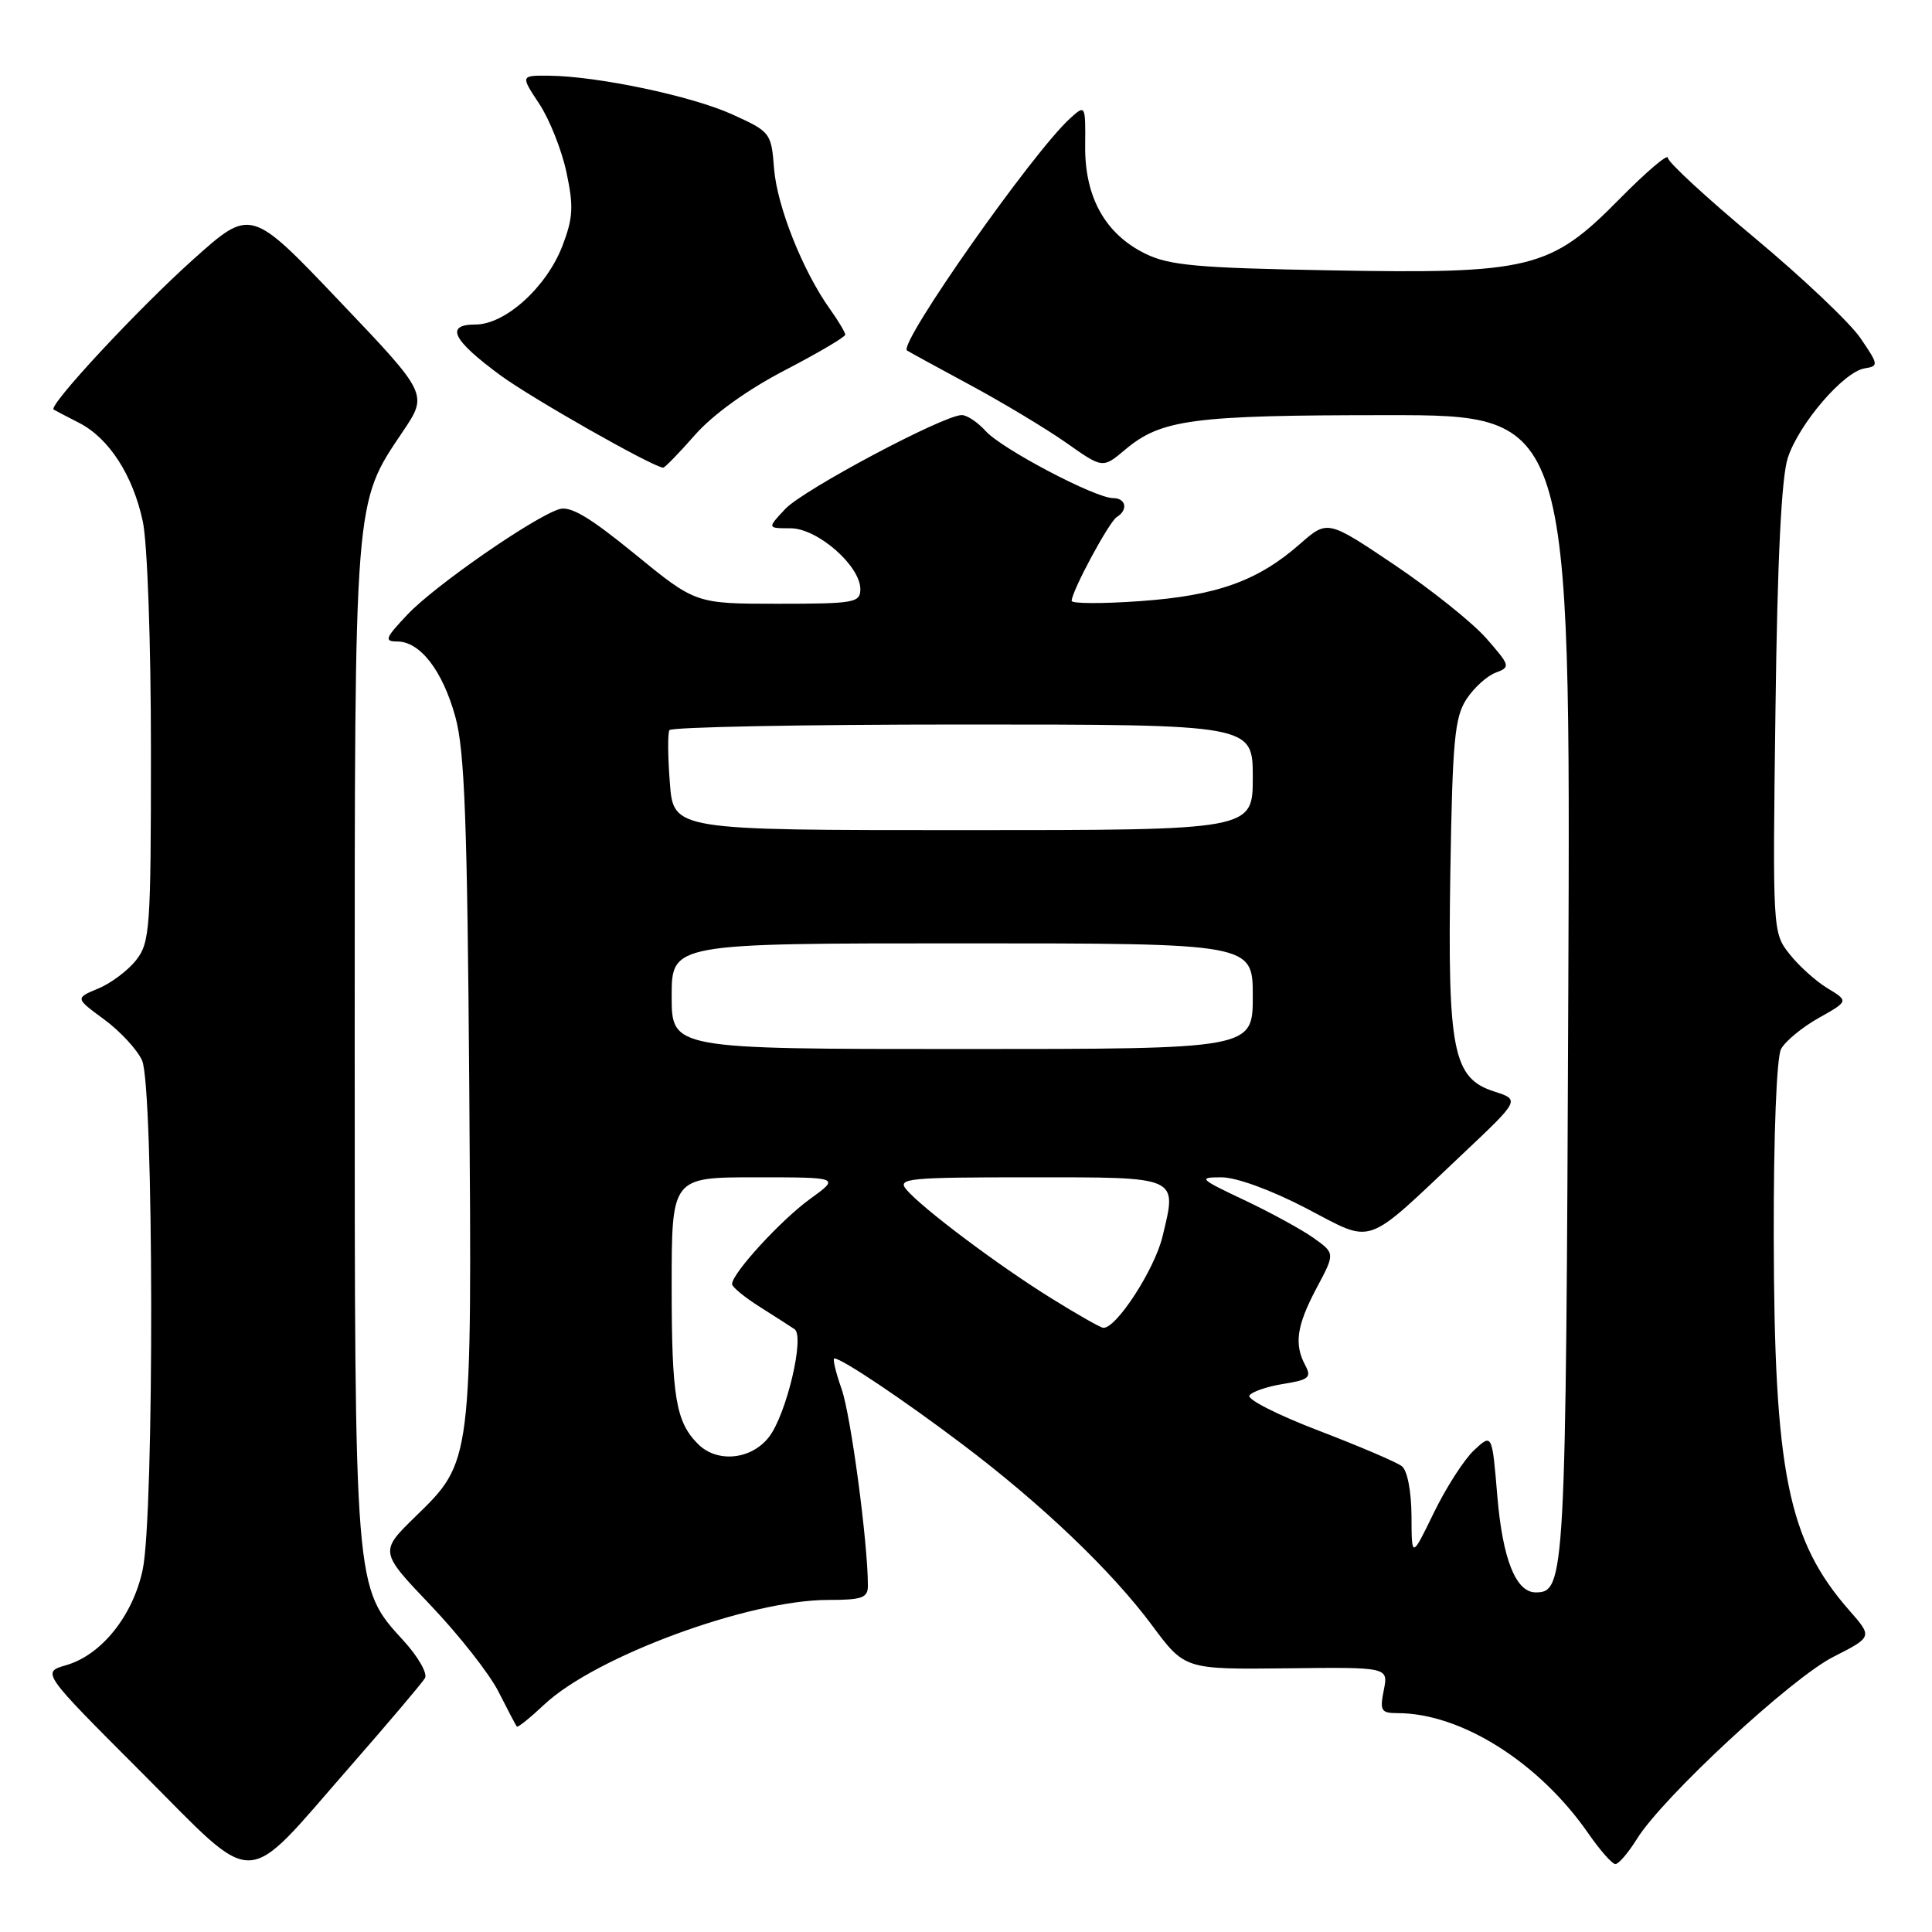 <?xml version="1.0" encoding="UTF-8" standalone="no"?>
<!DOCTYPE svg PUBLIC "-//W3C//DTD SVG 1.1//EN" "http://www.w3.org/Graphics/SVG/1.1/DTD/svg11.dtd" >
<svg xmlns="http://www.w3.org/2000/svg" xmlns:xlink="http://www.w3.org/1999/xlink" version="1.1" viewBox="0 0 256 256">
 <g >
 <path fill="currentColor"
d=" M 46.36 234.11 C 51.46 228.28 55.94 222.99 56.31 222.36 C 56.68 221.74 55.39 219.50 53.46 217.39 C 46.95 210.28 47.00 210.86 47.00 138.00 C 47.00 65.49 46.90 66.81 53.37 57.19 C 56.72 52.22 56.72 52.22 44.97 39.89 C 33.23 27.55 33.23 27.55 25.64 34.34 C 18.30 40.91 6.31 53.81 7.11 54.27 C 7.32 54.40 8.84 55.19 10.48 56.03 C 14.44 58.06 17.61 62.96 18.92 69.09 C 19.53 71.91 20.00 85.13 20.00 99.41 C 20.00 123.07 19.87 124.89 18.03 127.23 C 16.95 128.60 14.69 130.30 13.01 130.99 C 9.96 132.26 9.96 132.26 13.80 135.08 C 15.91 136.63 18.17 139.07 18.82 140.50 C 20.39 143.94 20.46 200.78 18.90 208.03 C 17.59 214.12 13.44 219.29 8.78 220.64 C 5.50 221.59 5.50 221.59 18.73 234.83 C 34.38 250.49 31.97 250.55 46.36 234.11 Z  M 216.90 243.67 C 220.29 238.18 237.35 222.36 242.93 219.54 C 248.12 216.90 248.12 216.90 245.07 213.42 C 236.90 204.12 235.08 195.13 235.03 163.68 C 235.01 150.29 235.41 140.10 236.00 139.00 C 236.55 137.97 238.79 136.12 240.98 134.89 C 244.96 132.65 244.96 132.65 242.14 130.94 C 240.59 130.00 238.32 127.95 237.10 126.39 C 234.89 123.59 234.87 123.33 235.26 94.03 C 235.51 74.15 236.05 63.25 236.89 60.68 C 238.36 56.16 244.30 49.25 247.08 48.81 C 248.95 48.51 248.93 48.33 246.51 44.79 C 245.12 42.75 238.81 36.78 232.49 31.51 C 226.17 26.25 221.00 21.48 221.00 20.91 C 221.00 20.33 218.11 22.80 214.58 26.38 C 205.44 35.66 202.80 36.31 176.15 35.82 C 158.67 35.51 154.93 35.17 151.77 33.62 C 146.45 31.01 143.73 26.14 143.79 19.34 C 143.84 13.88 143.82 13.85 141.81 15.67 C 136.88 20.12 119.01 45.55 120.18 46.44 C 120.36 46.57 124.10 48.62 128.50 50.99 C 132.90 53.36 138.66 56.83 141.31 58.69 C 146.12 62.08 146.12 62.08 149.09 59.58 C 153.87 55.56 158.02 55.01 183.81 55.01 C 208.11 55.00 208.11 55.00 207.81 130.75 C 207.49 209.20 207.39 211.00 203.49 211.00 C 200.85 211.00 199.10 206.58 198.40 198.21 C 197.71 189.93 197.71 189.93 195.30 192.18 C 193.98 193.43 191.59 197.15 189.98 200.47 C 187.05 206.50 187.05 206.50 187.03 200.87 C 187.01 197.58 186.48 194.84 185.75 194.28 C 185.06 193.74 180.11 191.63 174.74 189.57 C 169.37 187.52 165.24 185.43 165.55 184.92 C 165.86 184.42 167.88 183.72 170.03 183.38 C 173.42 182.84 173.81 182.51 172.97 180.94 C 171.45 178.11 171.81 175.66 174.45 170.68 C 176.91 166.07 176.91 166.07 174.06 164.04 C 172.50 162.93 168.35 160.66 164.86 159.01 C 158.91 156.20 158.72 156.00 161.85 156.00 C 163.82 156.00 168.43 157.68 173.07 160.10 C 182.19 164.84 180.55 165.42 193.90 152.82 C 201.41 145.73 201.41 145.73 197.96 144.62 C 192.52 142.86 191.80 139.22 192.18 115.45 C 192.46 98.15 192.75 95.03 194.31 92.65 C 195.30 91.13 197.05 89.55 198.19 89.13 C 200.17 88.39 200.12 88.21 196.93 84.57 C 195.10 82.49 189.62 78.11 184.75 74.83 C 175.90 68.88 175.90 68.88 172.25 72.08 C 166.66 76.99 161.23 78.93 151.10 79.65 C 146.09 80.01 142.00 79.99 142.00 79.62 C 142.00 78.35 146.95 69.15 147.98 68.51 C 149.52 67.56 149.20 66.00 147.48 66.00 C 145.12 66.00 132.73 59.48 130.60 57.11 C 129.55 55.95 128.13 55.00 127.44 55.00 C 125.04 55.00 106.46 64.88 104.06 67.43 C 101.65 70.00 101.65 70.00 104.75 70.00 C 108.32 70.00 114.00 74.96 114.00 78.08 C 114.00 79.86 113.19 80.00 103.09 80.00 C 92.18 80.00 92.18 80.00 84.13 73.42 C 78.12 68.51 75.57 67.00 74.09 67.47 C 70.65 68.56 57.65 77.58 54.05 81.37 C 51.04 84.54 50.86 85.00 52.63 85.00 C 55.67 85.00 58.65 88.86 60.34 95.00 C 61.57 99.43 61.92 108.95 62.18 144.00 C 62.54 193.89 62.57 193.63 55.06 200.94 C 50.28 205.60 50.28 205.60 57.09 212.74 C 60.83 216.67 64.88 221.82 66.07 224.19 C 67.27 226.56 68.35 228.63 68.49 228.78 C 68.62 228.93 70.25 227.62 72.11 225.87 C 78.87 219.50 99.22 212.00 109.73 212.00 C 114.24 212.00 115.00 211.73 115.00 210.11 C 115.00 204.42 112.74 187.50 111.51 184.03 C 110.73 181.81 110.30 180.00 110.56 180.00 C 111.54 180.00 119.76 185.51 127.50 191.36 C 138.05 199.32 147.28 208.14 152.64 215.35 C 156.99 221.21 156.99 221.21 170.48 221.06 C 183.97 220.90 183.97 220.90 183.36 223.95 C 182.81 226.68 183.00 227.00 185.19 227.00 C 193.59 227.00 203.93 233.52 210.45 242.92 C 212.00 245.16 213.62 247.00 214.05 247.00 C 214.48 247.00 215.76 245.50 216.90 243.67 Z  M 92.10 57.62 C 94.48 54.92 99.02 51.65 103.98 49.07 C 108.39 46.78 112.00 44.65 112.00 44.35 C 112.00 44.05 111.09 42.52 109.97 40.95 C 106.36 35.89 102.97 27.35 102.57 22.36 C 102.20 17.59 102.10 17.46 97.03 15.16 C 91.66 12.72 79.23 10.10 72.74 10.03 C 68.97 10.00 68.97 10.00 71.45 13.75 C 72.81 15.81 74.44 19.90 75.06 22.84 C 76.02 27.33 75.94 28.87 74.54 32.54 C 72.44 38.04 66.96 43.00 63.00 43.00 C 58.93 43.00 59.94 45.05 66.32 49.74 C 70.49 52.80 86.45 61.86 87.87 61.97 C 88.08 61.99 89.98 60.03 92.10 57.62 Z  M 92.49 191.34 C 89.55 188.40 89.00 185.13 89.00 170.43 C 89.00 156.00 89.00 156.00 100.15 156.00 C 111.30 156.00 111.30 156.00 107.32 158.88 C 103.47 161.67 97.00 168.73 97.00 170.15 C 97.00 170.53 98.66 171.89 100.68 173.17 C 102.71 174.45 104.78 175.78 105.28 176.12 C 106.67 177.06 104.19 187.49 101.87 190.44 C 99.51 193.44 95.01 193.87 92.49 191.34 Z  M 139.27 172.01 C 132.27 167.67 122.09 160.02 120.08 157.60 C 118.87 156.14 120.34 156.00 136.41 156.00 C 156.42 156.00 155.97 155.80 154.04 163.84 C 152.99 168.22 147.88 176.09 146.18 175.94 C 145.80 175.91 142.69 174.14 139.27 172.01 Z  M 89.00 132.00 C 89.00 125.00 89.00 125.00 127.50 125.00 C 166.00 125.00 166.00 125.00 166.00 132.00 C 166.00 139.00 166.00 139.00 127.50 139.00 C 89.00 139.00 89.00 139.00 89.00 132.00 Z  M 88.76 103.75 C 88.49 100.31 88.46 97.16 88.70 96.75 C 88.93 96.34 106.42 96.00 127.56 96.00 C 166.00 96.00 166.00 96.00 166.00 103.00 C 166.00 110.00 166.00 110.00 127.62 110.00 C 89.24 110.00 89.24 110.00 88.76 103.75 Z "/>
</g>
</svg>